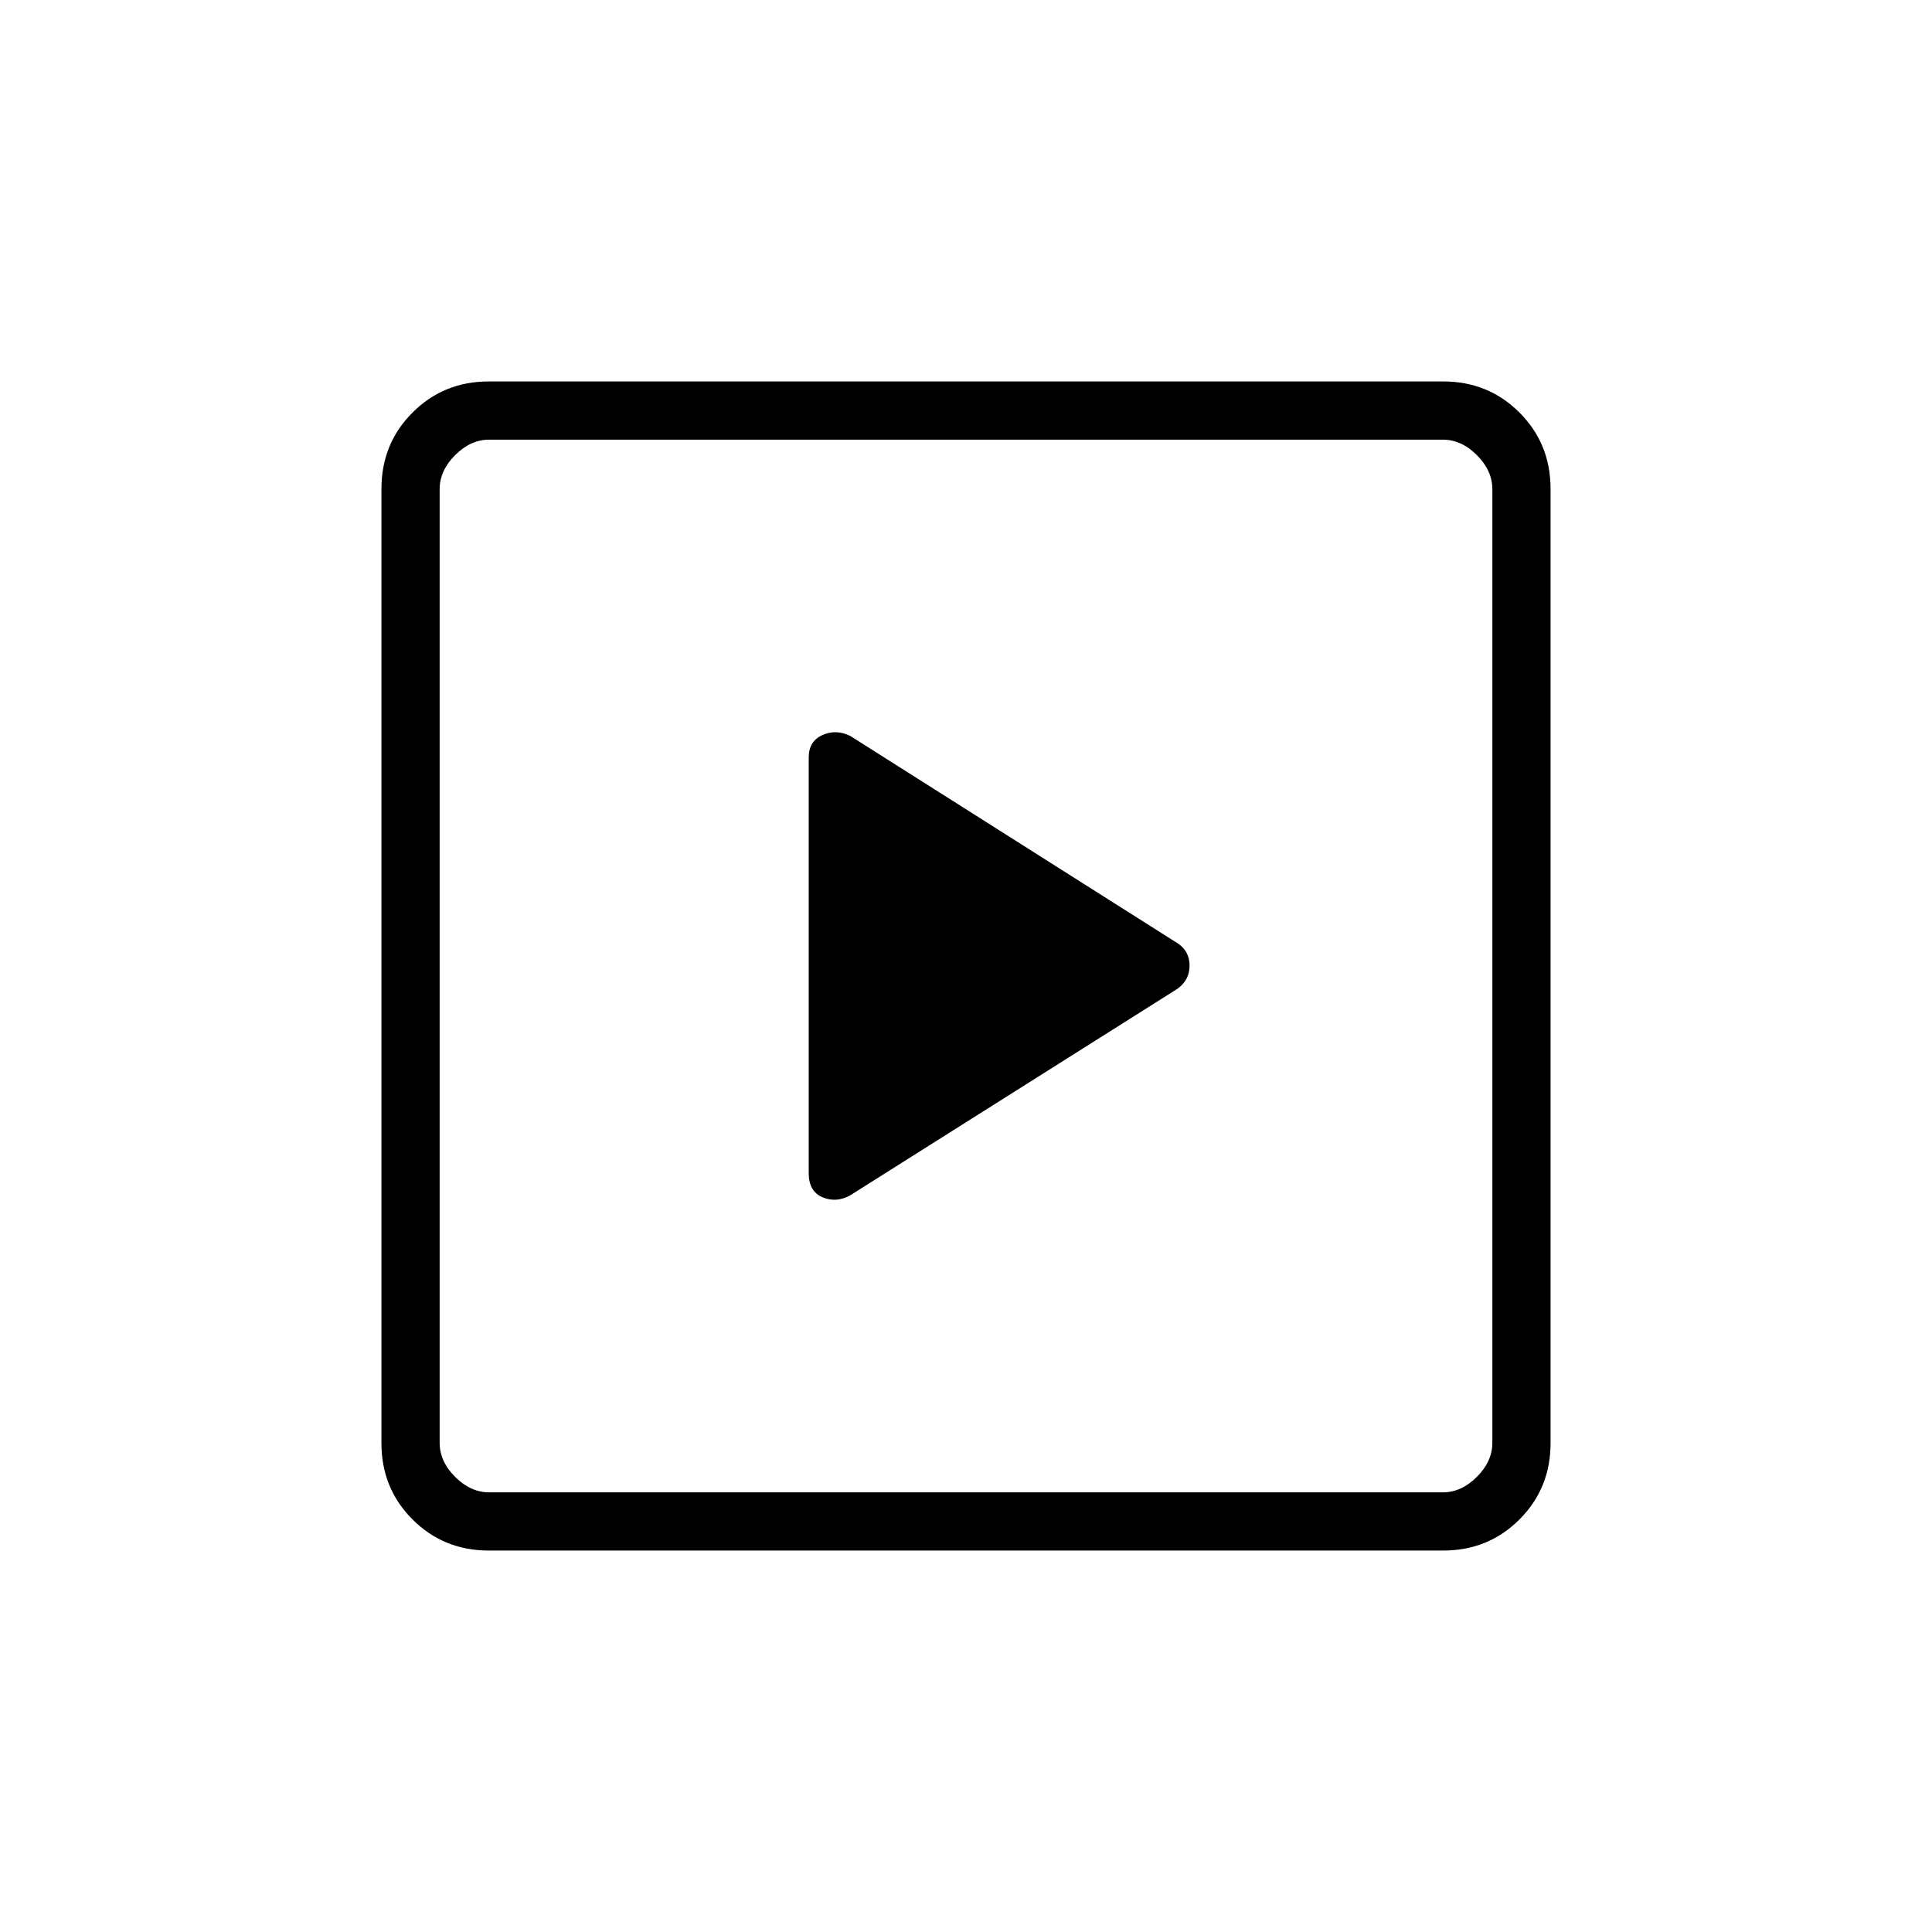 <svg xmlns="http://www.w3.org/2000/svg" height="20" viewBox="0 -960 960 960" width="20"><path d="M585.03-468.65q6.05-4.31 6.05-11.54 0-7.22-5.96-11.12L422.56-594.27q-7.06-3.54-13.89-.48-6.82 3.06-6.82 11.13v206.54q0 9.08 6.82 11.98 6.83 2.91 13.79-.94l162.57-102.61ZM242.89-189.54q-22.45 0-37.9-15.45t-15.45-37.9v-474.22q0-22.45 15.45-37.9t37.9-15.45h474.22q22.45 0 37.9 15.45t15.45 37.9v474.22q0 22.45-15.45 37.9t-37.9 15.45H242.89Zm.19-28.92h473.84q9.23 0 16.93-7.69 7.69-7.7 7.69-16.93v-473.84q0-9.23-7.69-16.93-7.7-7.69-16.93-7.69H243.08q-9.23 0-16.93 7.69-7.69 7.7-7.69 16.93v473.84q0 9.23 7.69 16.93 7.7 7.69 16.93 7.69Zm-24.62-523.08V-218.46-741.54Z"/></svg>